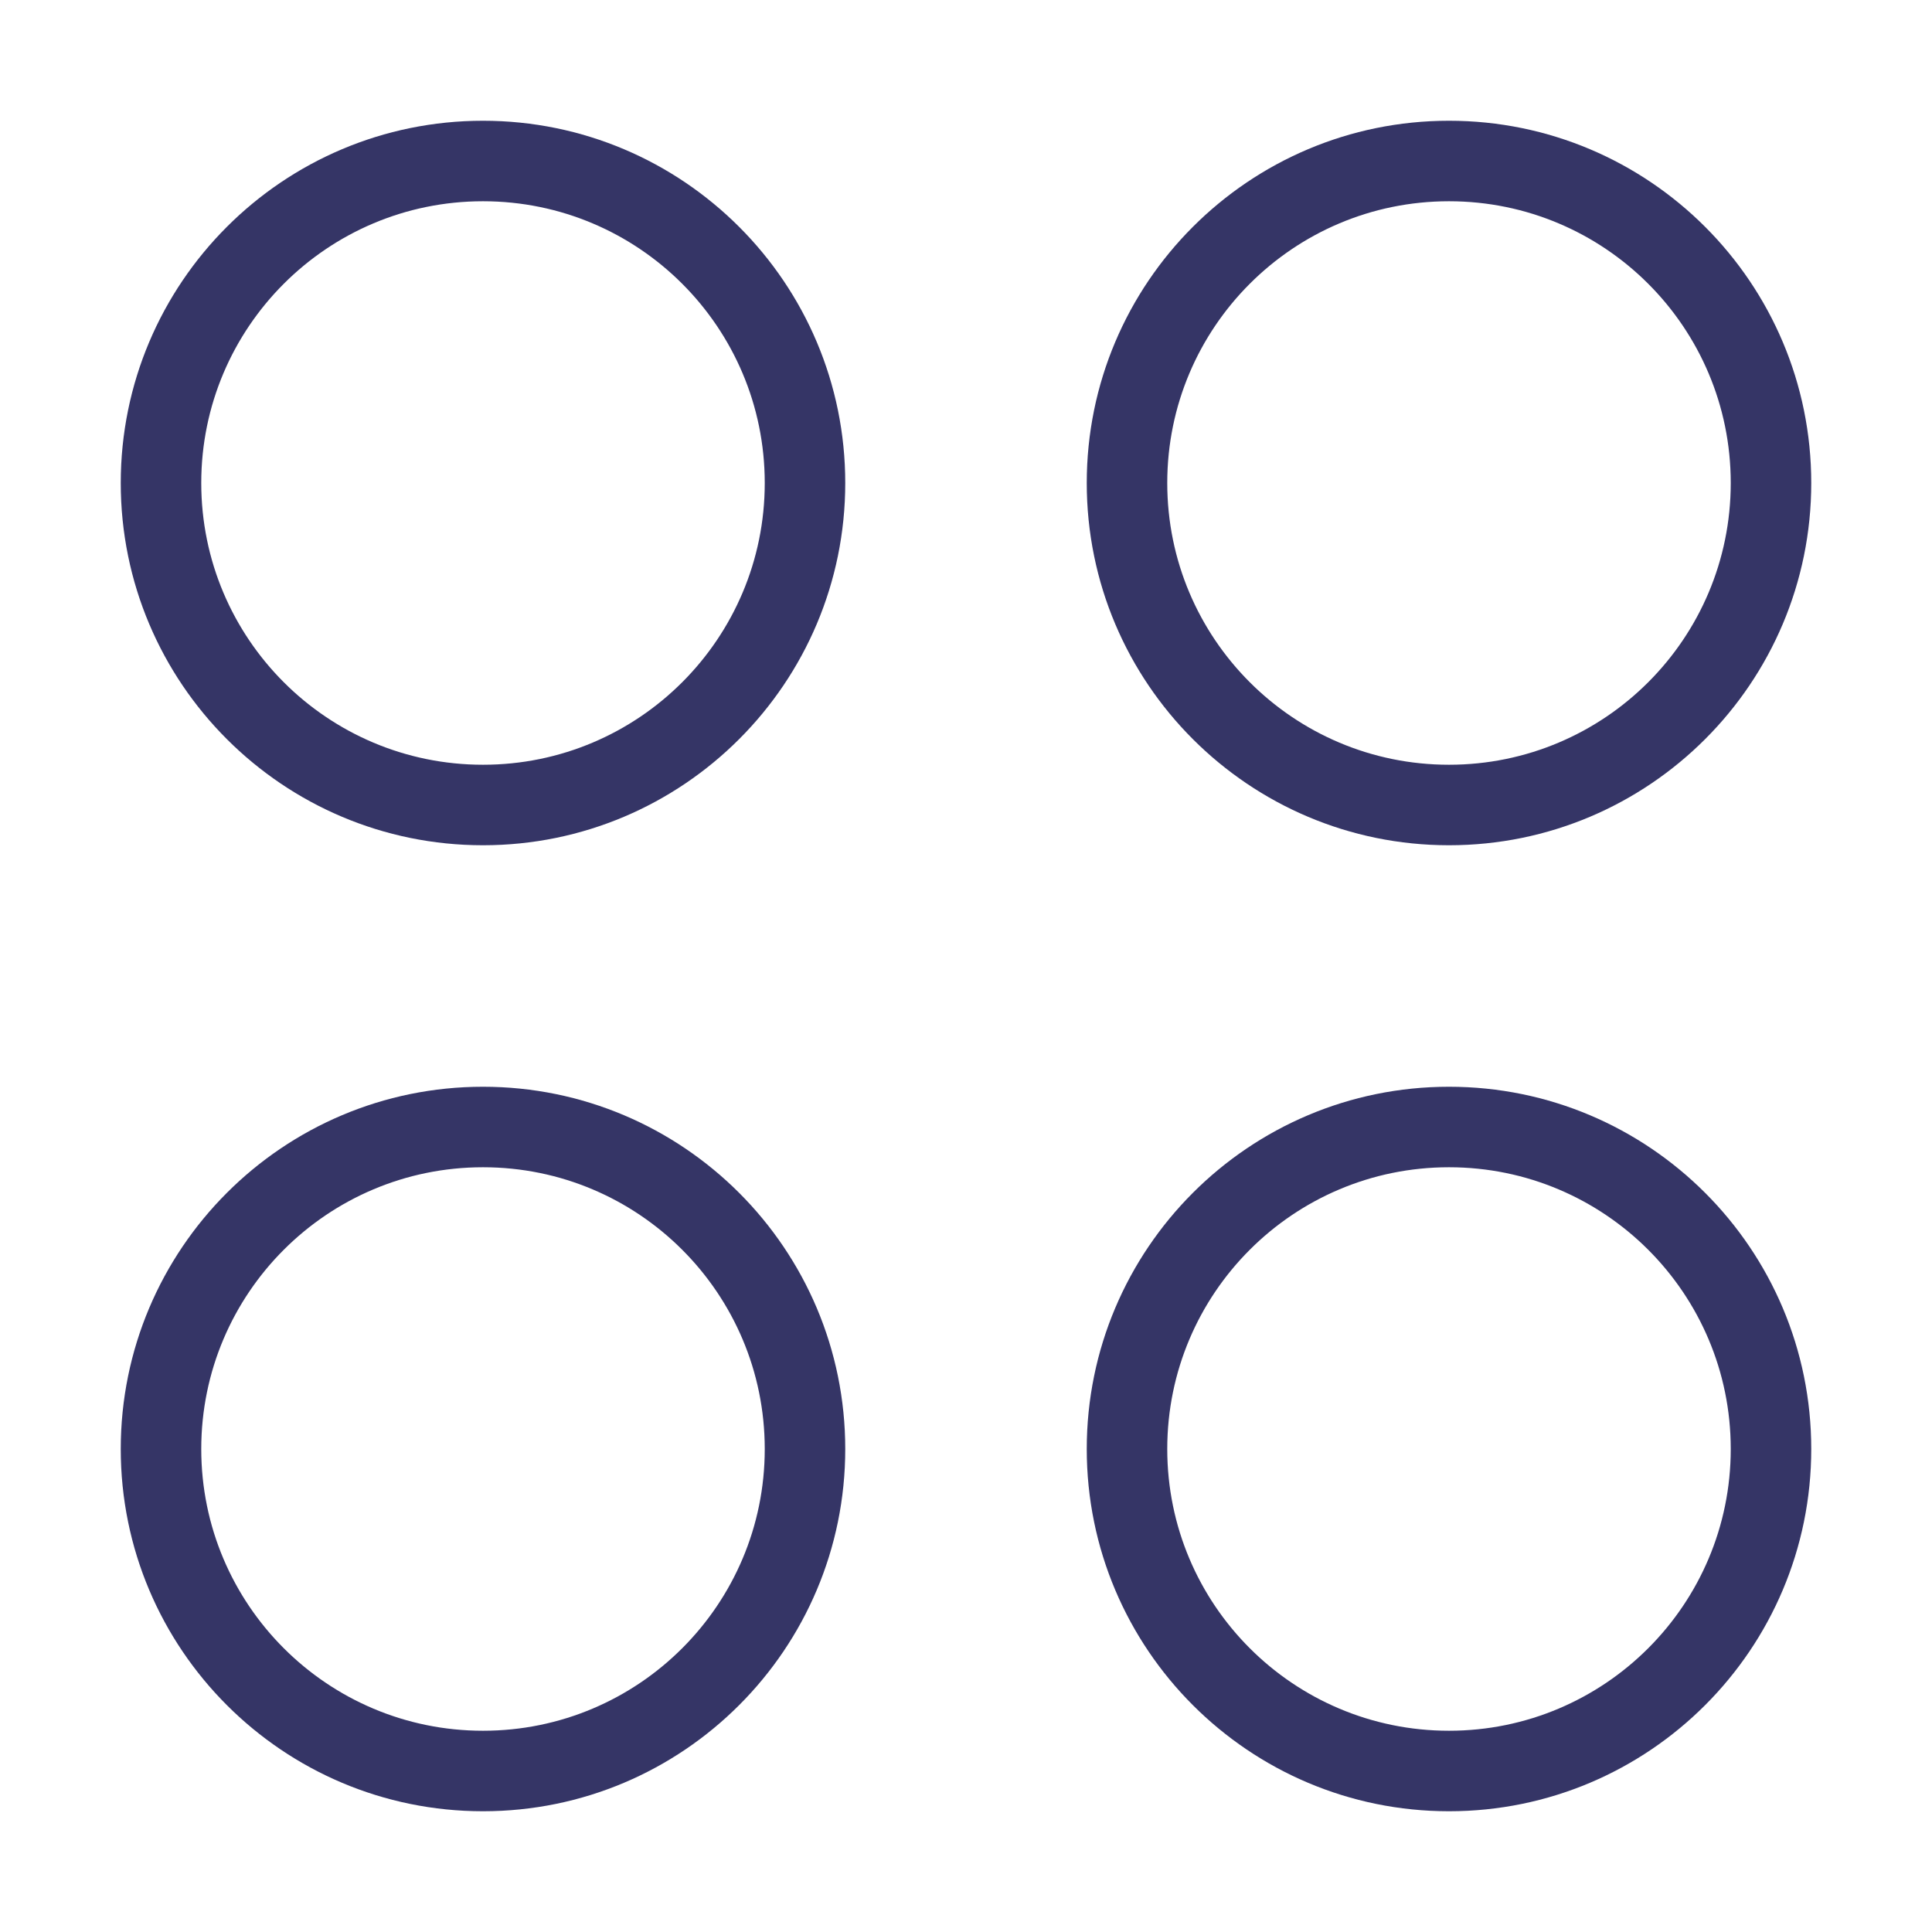 <svg width="24" height="24" viewBox="0 0 24 24" fill="none" xmlns="http://www.w3.org/2000/svg">
<path fill-rule="evenodd" clip-rule="evenodd" d="M1.5 6C1.5 3.515 3.515 1.5 6 1.5C8.485 1.5 10.5 3.515 10.5 6C10.5 8.485 8.485 10.5 6 10.5C3.515 10.5 1.5 8.485 1.5 6ZM6 2.5C4.067 2.5 2.5 4.067 2.5 6C2.5 7.933 4.067 9.5 6 9.5C7.933 9.5 9.5 7.933 9.5 6C9.5 4.067 7.933 2.5 6 2.5Z" fill="#353566"/>
<path fill-rule="evenodd" clip-rule="evenodd" d="M18 1.5C15.515 1.5 13.5 3.515 13.5 6C13.5 8.485 15.515 10.5 18 10.5C20.485 10.5 22.5 8.485 22.5 6C22.5 3.515 20.485 1.5 18 1.5ZM14.5 6C14.5 4.067 16.067 2.5 18 2.5C19.933 2.5 21.5 4.067 21.5 6C21.5 7.933 19.933 9.5 18 9.5C16.067 9.5 14.5 7.933 14.5 6Z" fill="#353566"/>
<path fill-rule="evenodd" clip-rule="evenodd" d="M18 13.5C15.515 13.5 13.5 15.515 13.5 18C13.5 20.485 15.515 22.5 18 22.5C20.485 22.5 22.5 20.485 22.5 18C22.5 15.515 20.485 13.5 18 13.5ZM14.5 18C14.5 16.067 16.067 14.5 18 14.5C19.933 14.5 21.5 16.067 21.5 18C21.5 19.933 19.933 21.5 18 21.5C16.067 21.5 14.5 19.933 14.5 18Z" fill="#353566"/>
<path fill-rule="evenodd" clip-rule="evenodd" d="M6 13.5C3.515 13.5 1.5 15.515 1.5 18C1.5 20.485 3.515 22.5 6 22.5C8.485 22.5 10.5 20.485 10.5 18C10.5 15.515 8.485 13.5 6 13.5ZM2.5 18C2.5 16.067 4.067 14.5 6 14.5C7.933 14.5 9.5 16.067 9.5 18C9.5 19.933 7.933 21.5 6 21.5C4.067 21.5 2.5 19.933 2.5 18Z" fill="#353566"/>
</svg>
